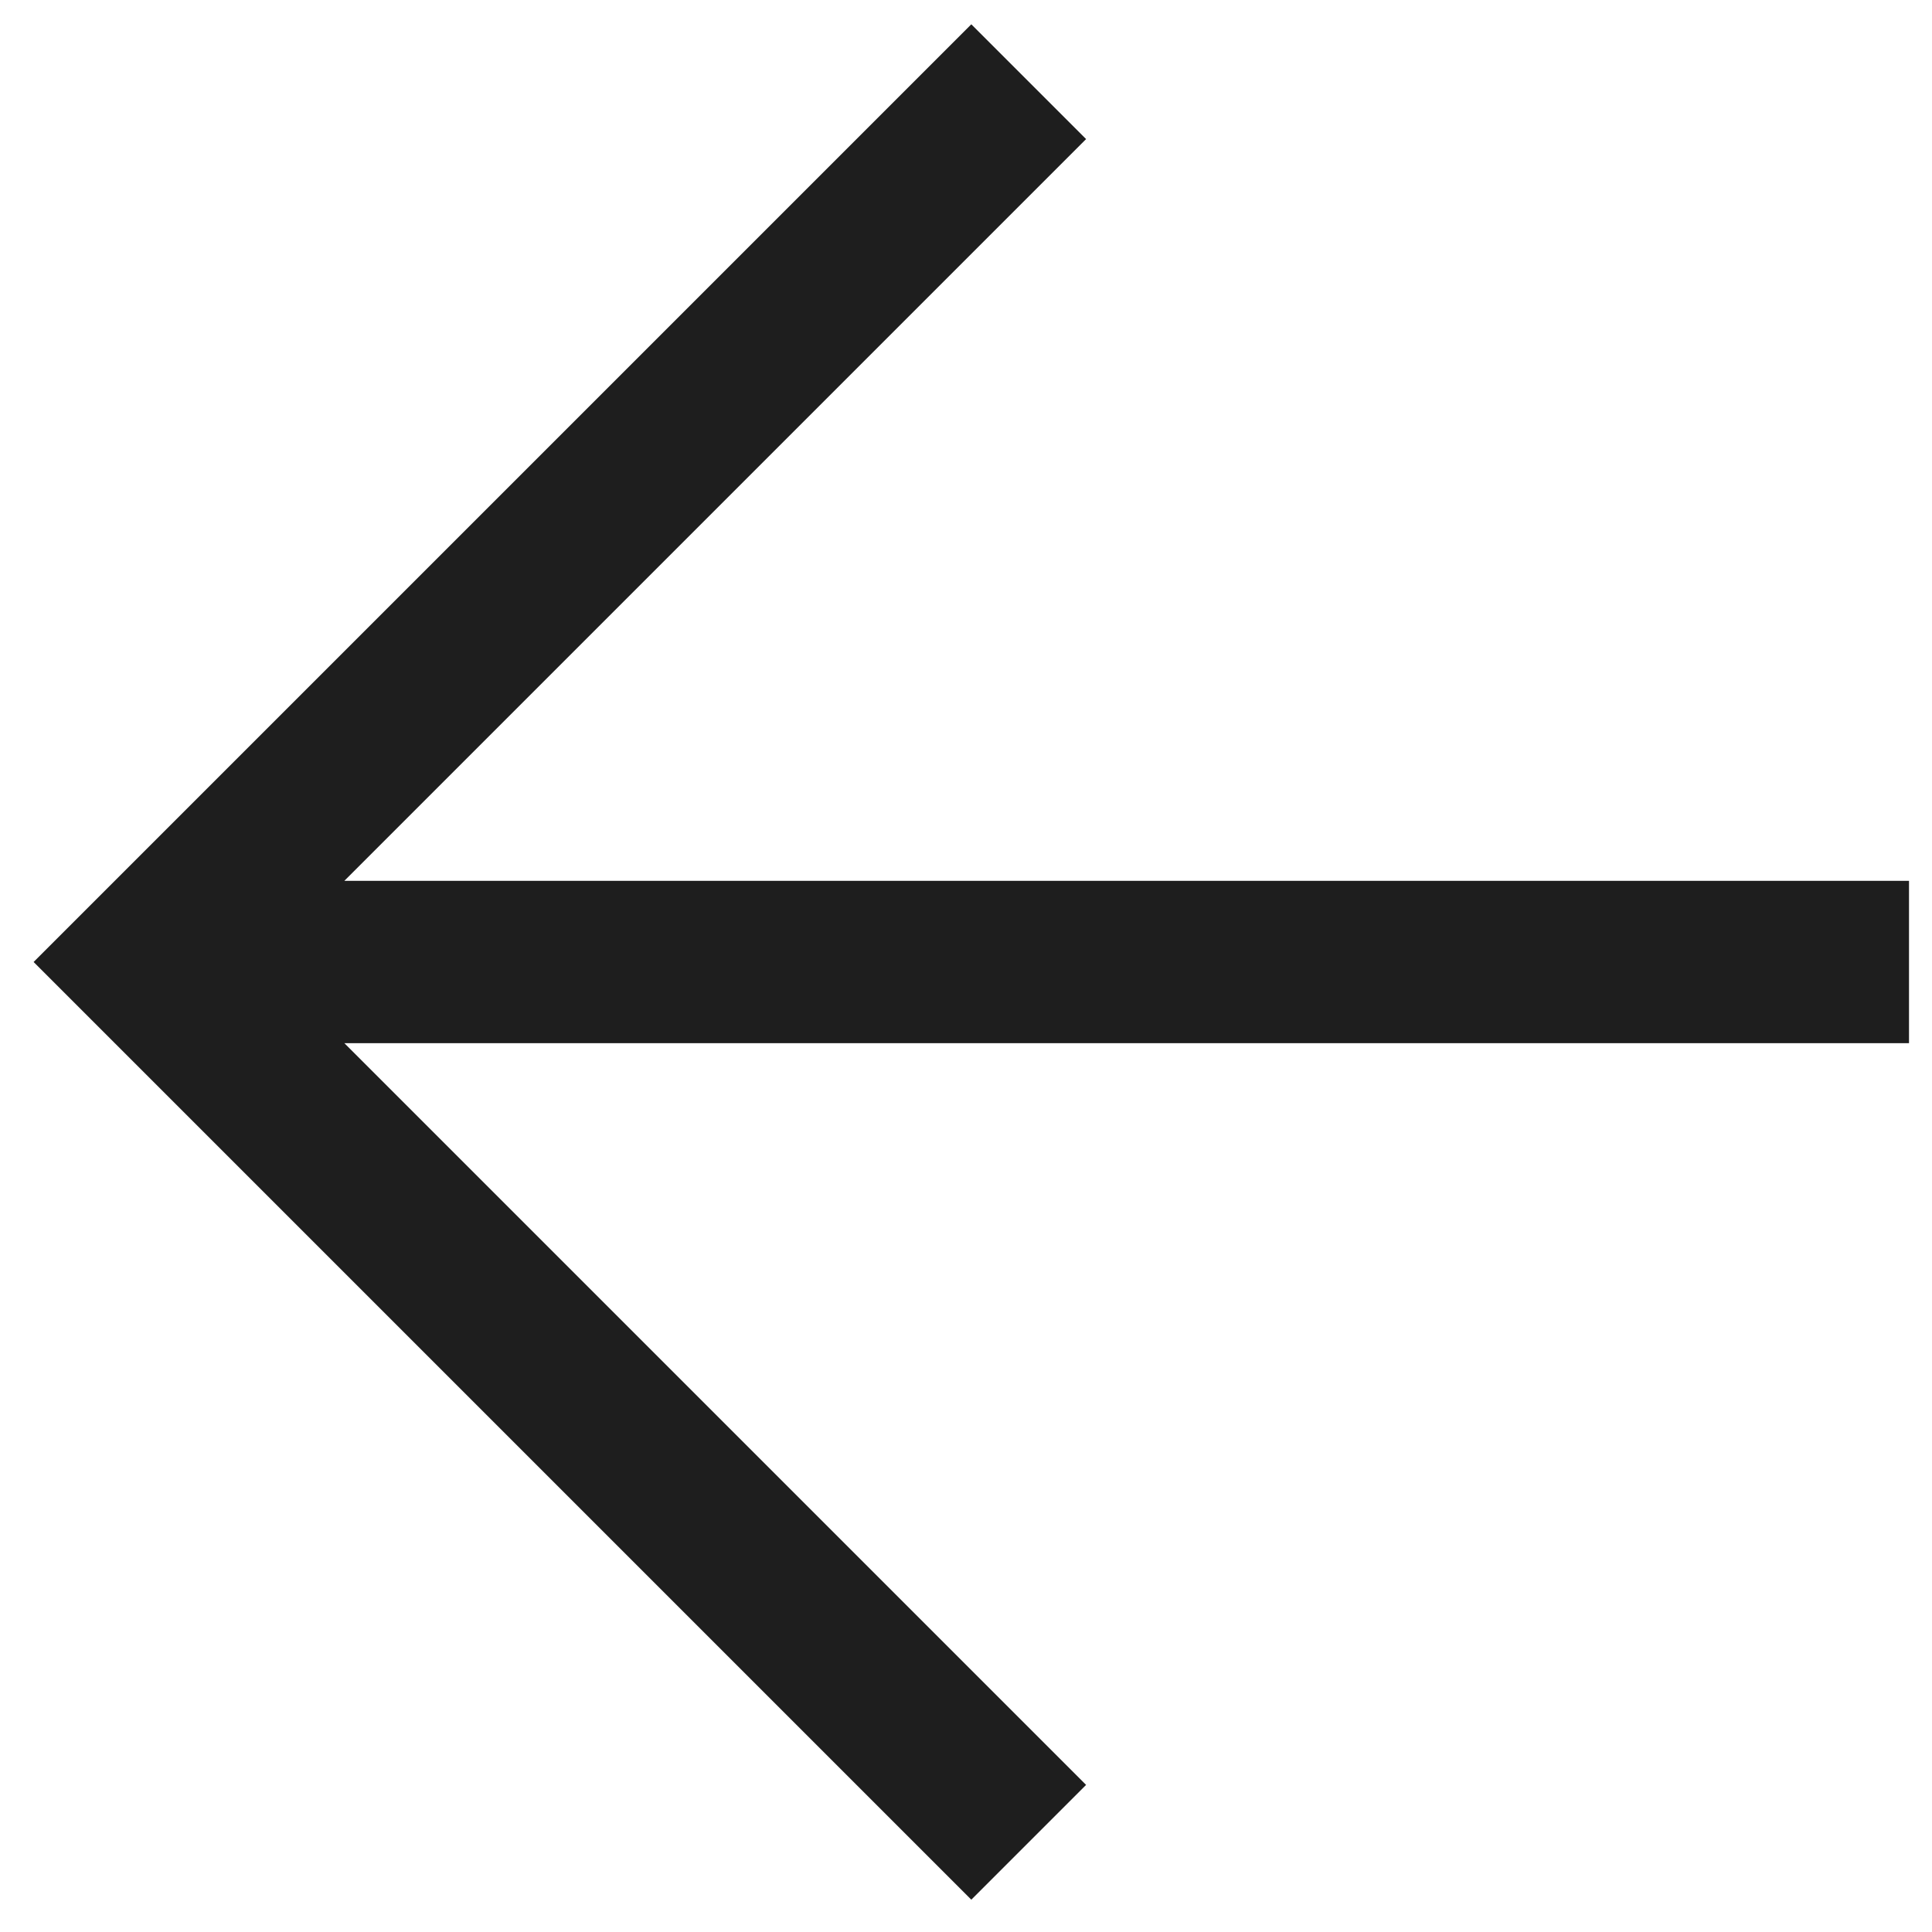 <svg width="42" height="42" viewBox="0 0 42 42" fill="none" xmlns="http://www.w3.org/2000/svg">
<path d="M22.363 40.05L3.226 20.913L22.363 1.776M3.226 20.913L41.5 20.913" stroke="#1E1E1E" stroke-width="3.529"/>
</svg>
